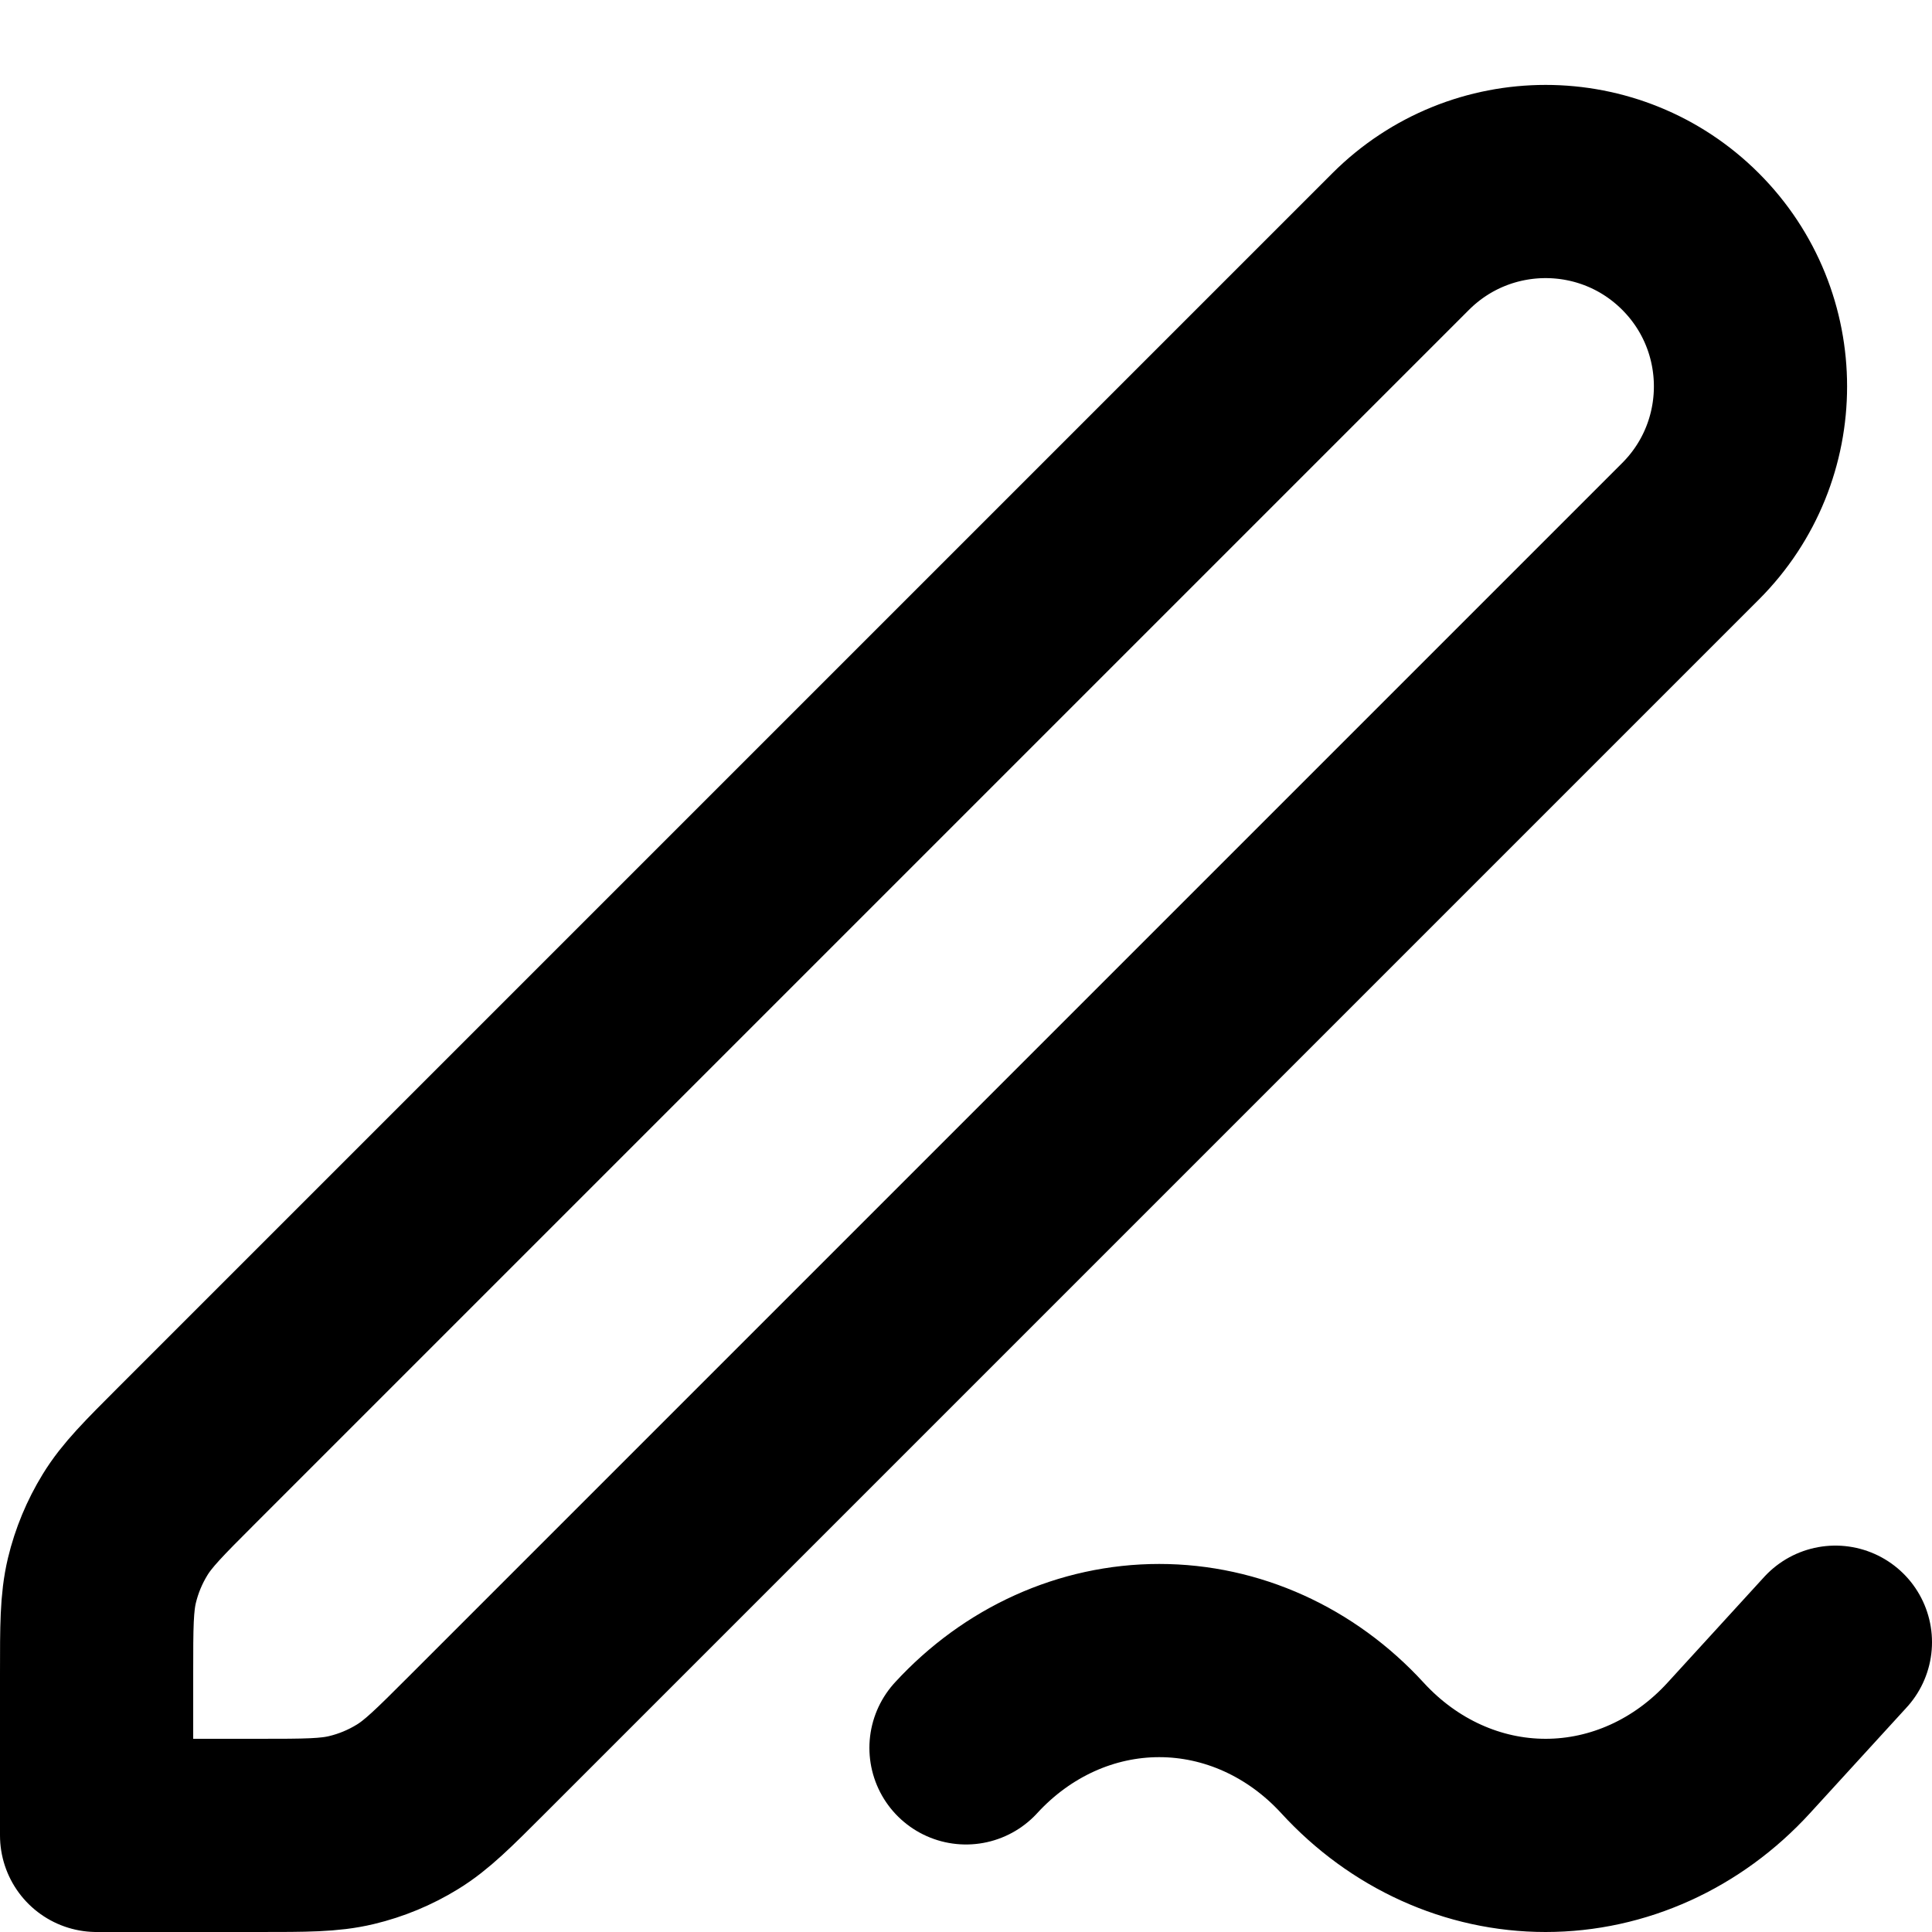 <svg width="20" height="20" viewBox="0 0 20 20" fill="none" xmlns="http://www.w3.org/2000/svg">
<path d="M19 17L18 18.094C17.47 18.674 16.75 19 16 19C15.25 19 14.531 18.674 14 18.094C13.469 17.515 12.75 17.19 12 17.19C11.25 17.19 10.531 17.515 10 18.094M1 19H2.675C3.164 19 3.408 19 3.638 18.945C3.843 18.896 4.038 18.815 4.217 18.705C4.418 18.582 4.591 18.409 4.937 18.063L17.5 5.5C18.328 4.672 18.328 3.328 17.5 2.5C16.672 1.672 15.329 1.672 14.5 2.5L1.937 15.063C1.591 15.409 1.418 15.582 1.295 15.783C1.185 15.962 1.104 16.157 1.055 16.361C1 16.592 1 16.836 1 17.326V19Z" stroke="black" stroke-width="2" stroke-linecap="round" stroke-linejoin="round"/>
</svg>
